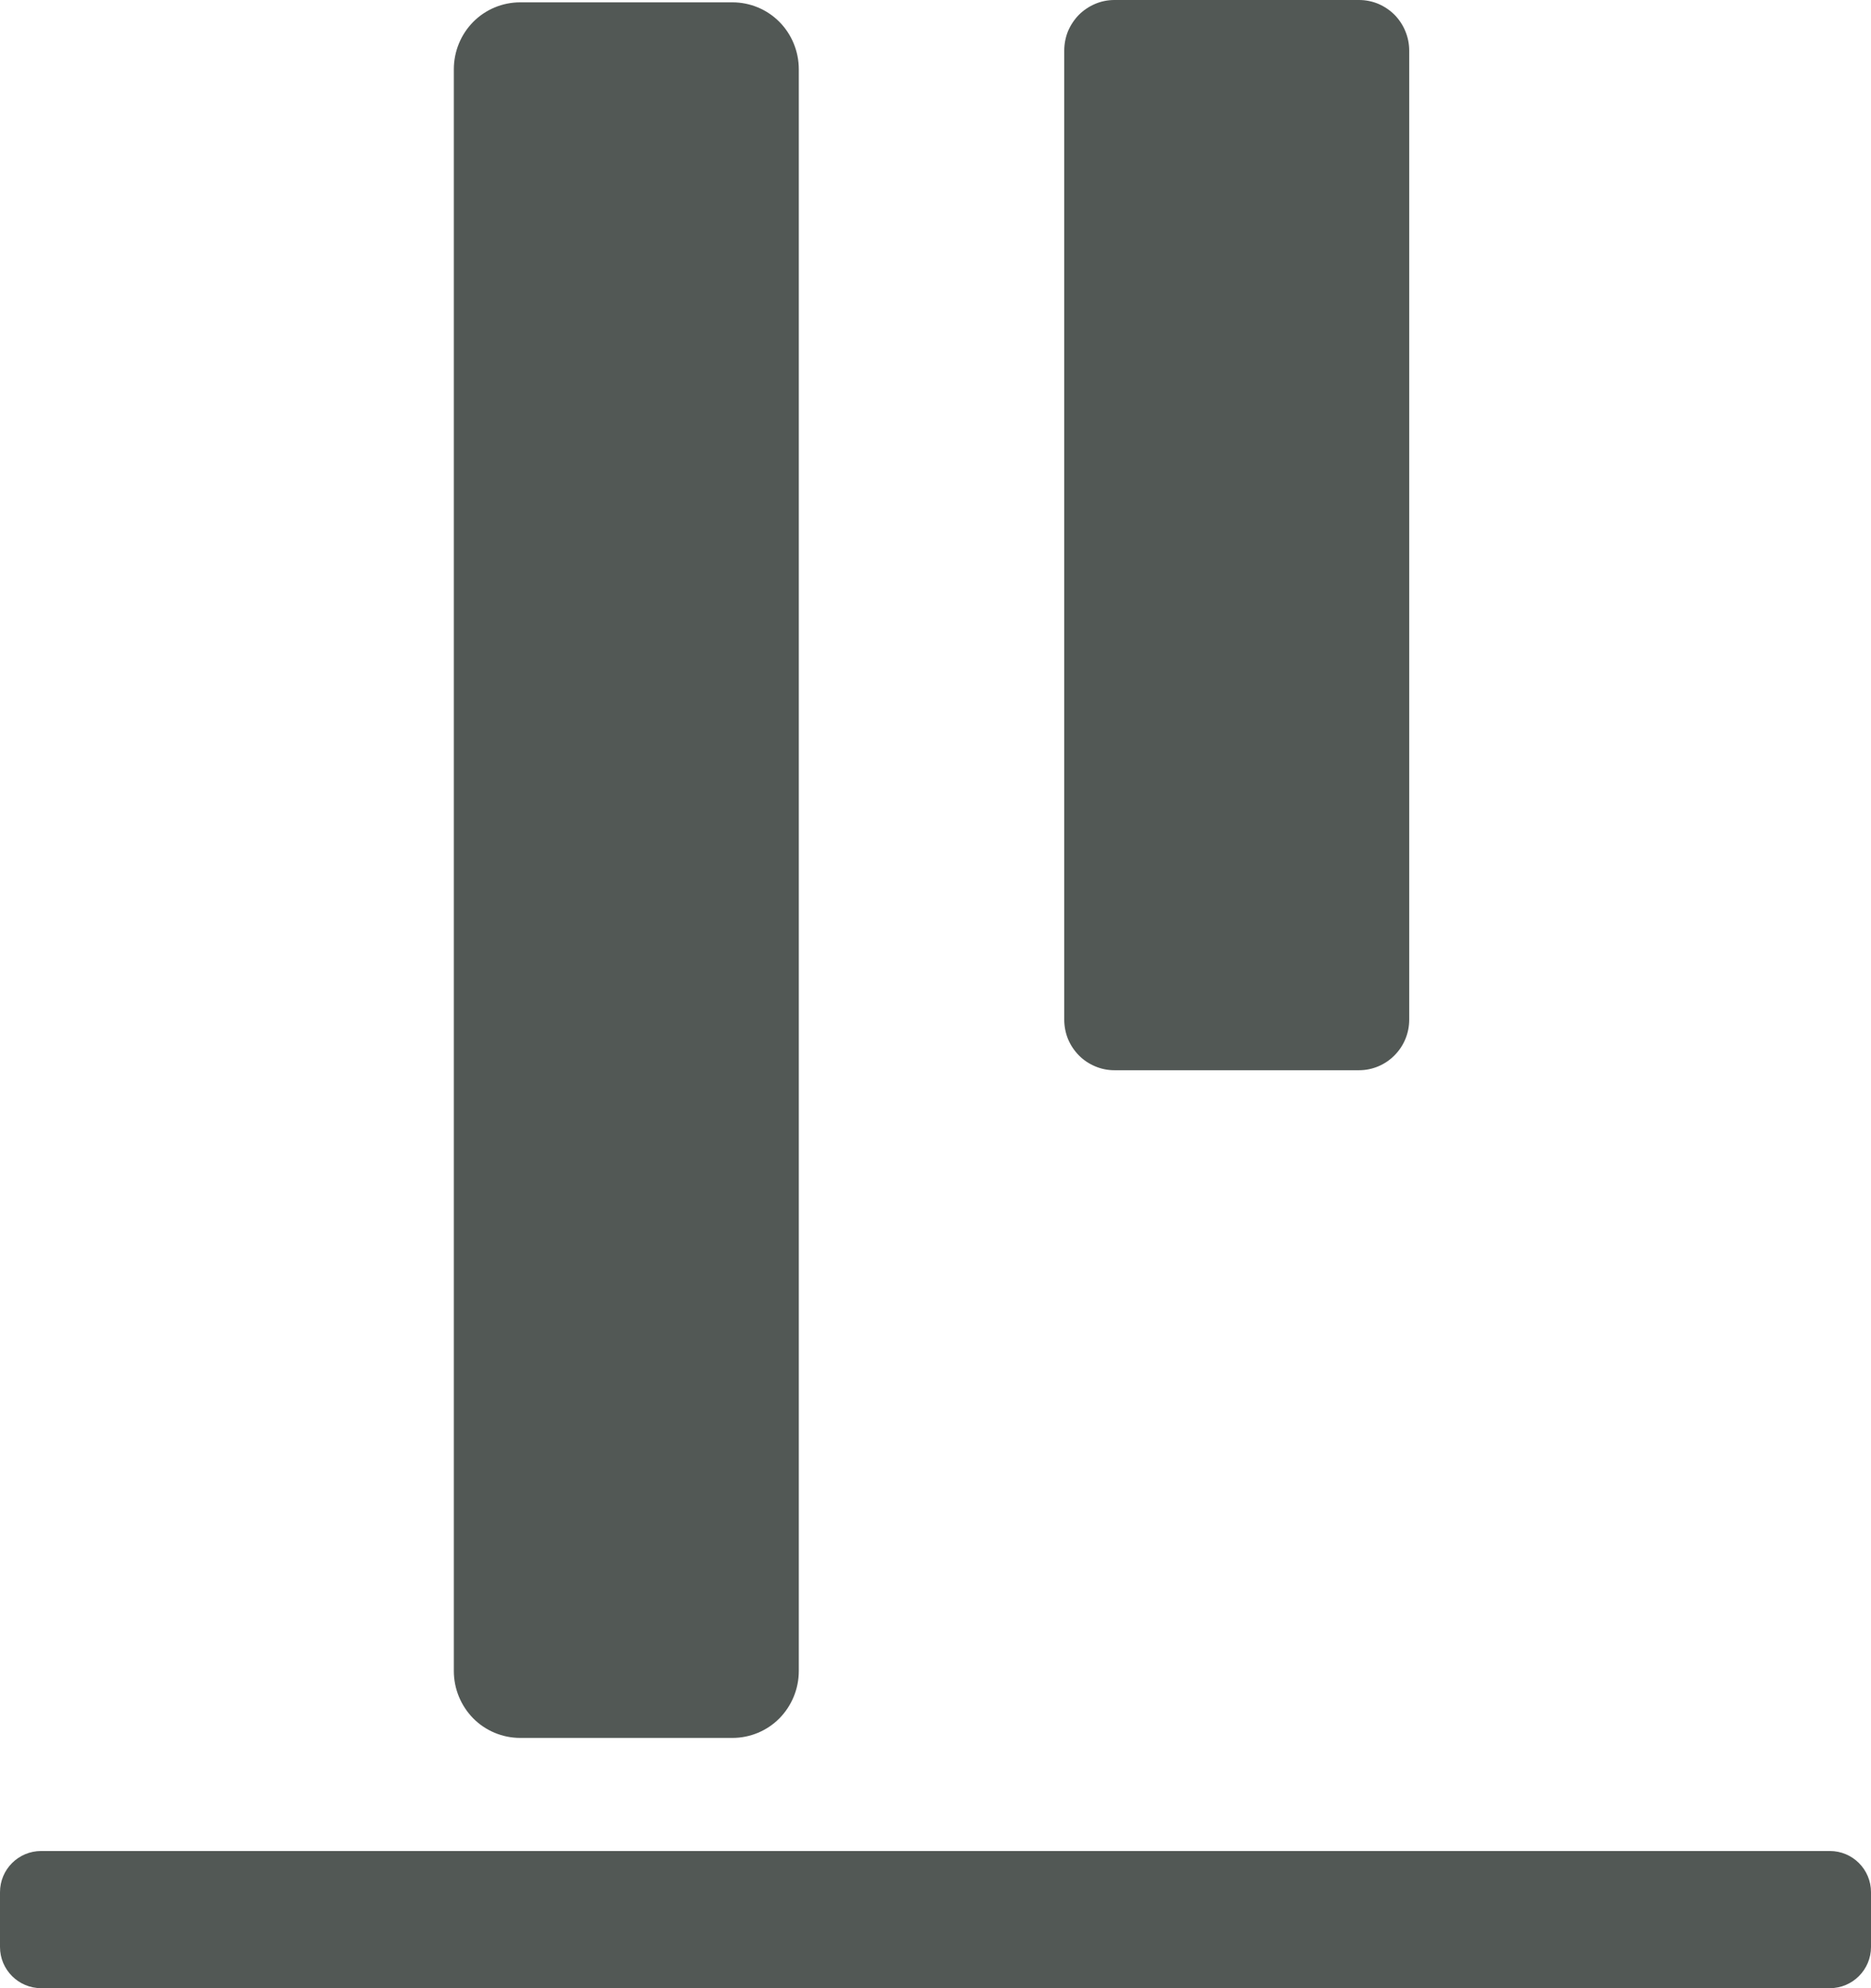 <svg width="16" height="17" viewBox="0 0 16 17" fill="none" xmlns="http://www.w3.org/2000/svg">
<path d="M6.831 14.288L6.831 0.592C6.831 0.44 6.771 0.294 6.665 0.187C6.559 0.08 6.414 0.02 6.264 0.02L4.448 0.02C4.298 0.02 4.153 0.08 4.047 0.187C3.941 0.294 3.881 0.44 3.881 0.592L3.881 14.288C3.881 14.44 3.941 14.585 4.047 14.693C4.153 14.8 4.298 14.86 4.448 14.86L6.264 14.86C6.414 14.86 6.559 14.8 6.665 14.693C6.771 14.585 6.831 14.44 6.831 14.288ZM9.101 8.719C9.101 8.775 9.112 8.832 9.133 8.884C9.155 8.937 9.187 8.984 9.226 9.024C9.266 9.065 9.314 9.096 9.366 9.118C9.418 9.14 9.473 9.151 9.53 9.151L11.622 9.151C11.736 9.151 11.845 9.105 11.925 9.024C12.006 8.943 12.051 8.833 12.051 8.719L12.051 0.433C12.051 0.376 12.04 0.32 12.018 0.267C11.997 0.215 11.965 0.167 11.926 0.127C11.886 0.087 11.838 0.055 11.787 0.033C11.734 0.011 11.679 -2.08315e-07 11.622 -1.91354e-07L9.53 -2.82822e-07C9.473 -2.85285e-07 9.418 0.011 9.366 0.033C9.314 0.055 9.266 0.087 9.226 0.127C9.187 0.167 9.155 0.215 9.133 0.267C9.112 0.319 9.101 0.376 9.101 0.433L9.101 8.719Z" fill="#525855"/>
<path d="M16 16.648L16 16.179C16 15.984 15.842 15.827 15.648 15.827L0.352 15.827C0.158 15.827 -1.0929e-05 15.984 -2.00549e-07 16.179L-2.21066e-07 16.648C1.19222e-07 16.842 0.158 17 0.352 17L15.648 17C15.842 17 16 16.842 16 16.648Z" fill="#525855"/>
</svg>
